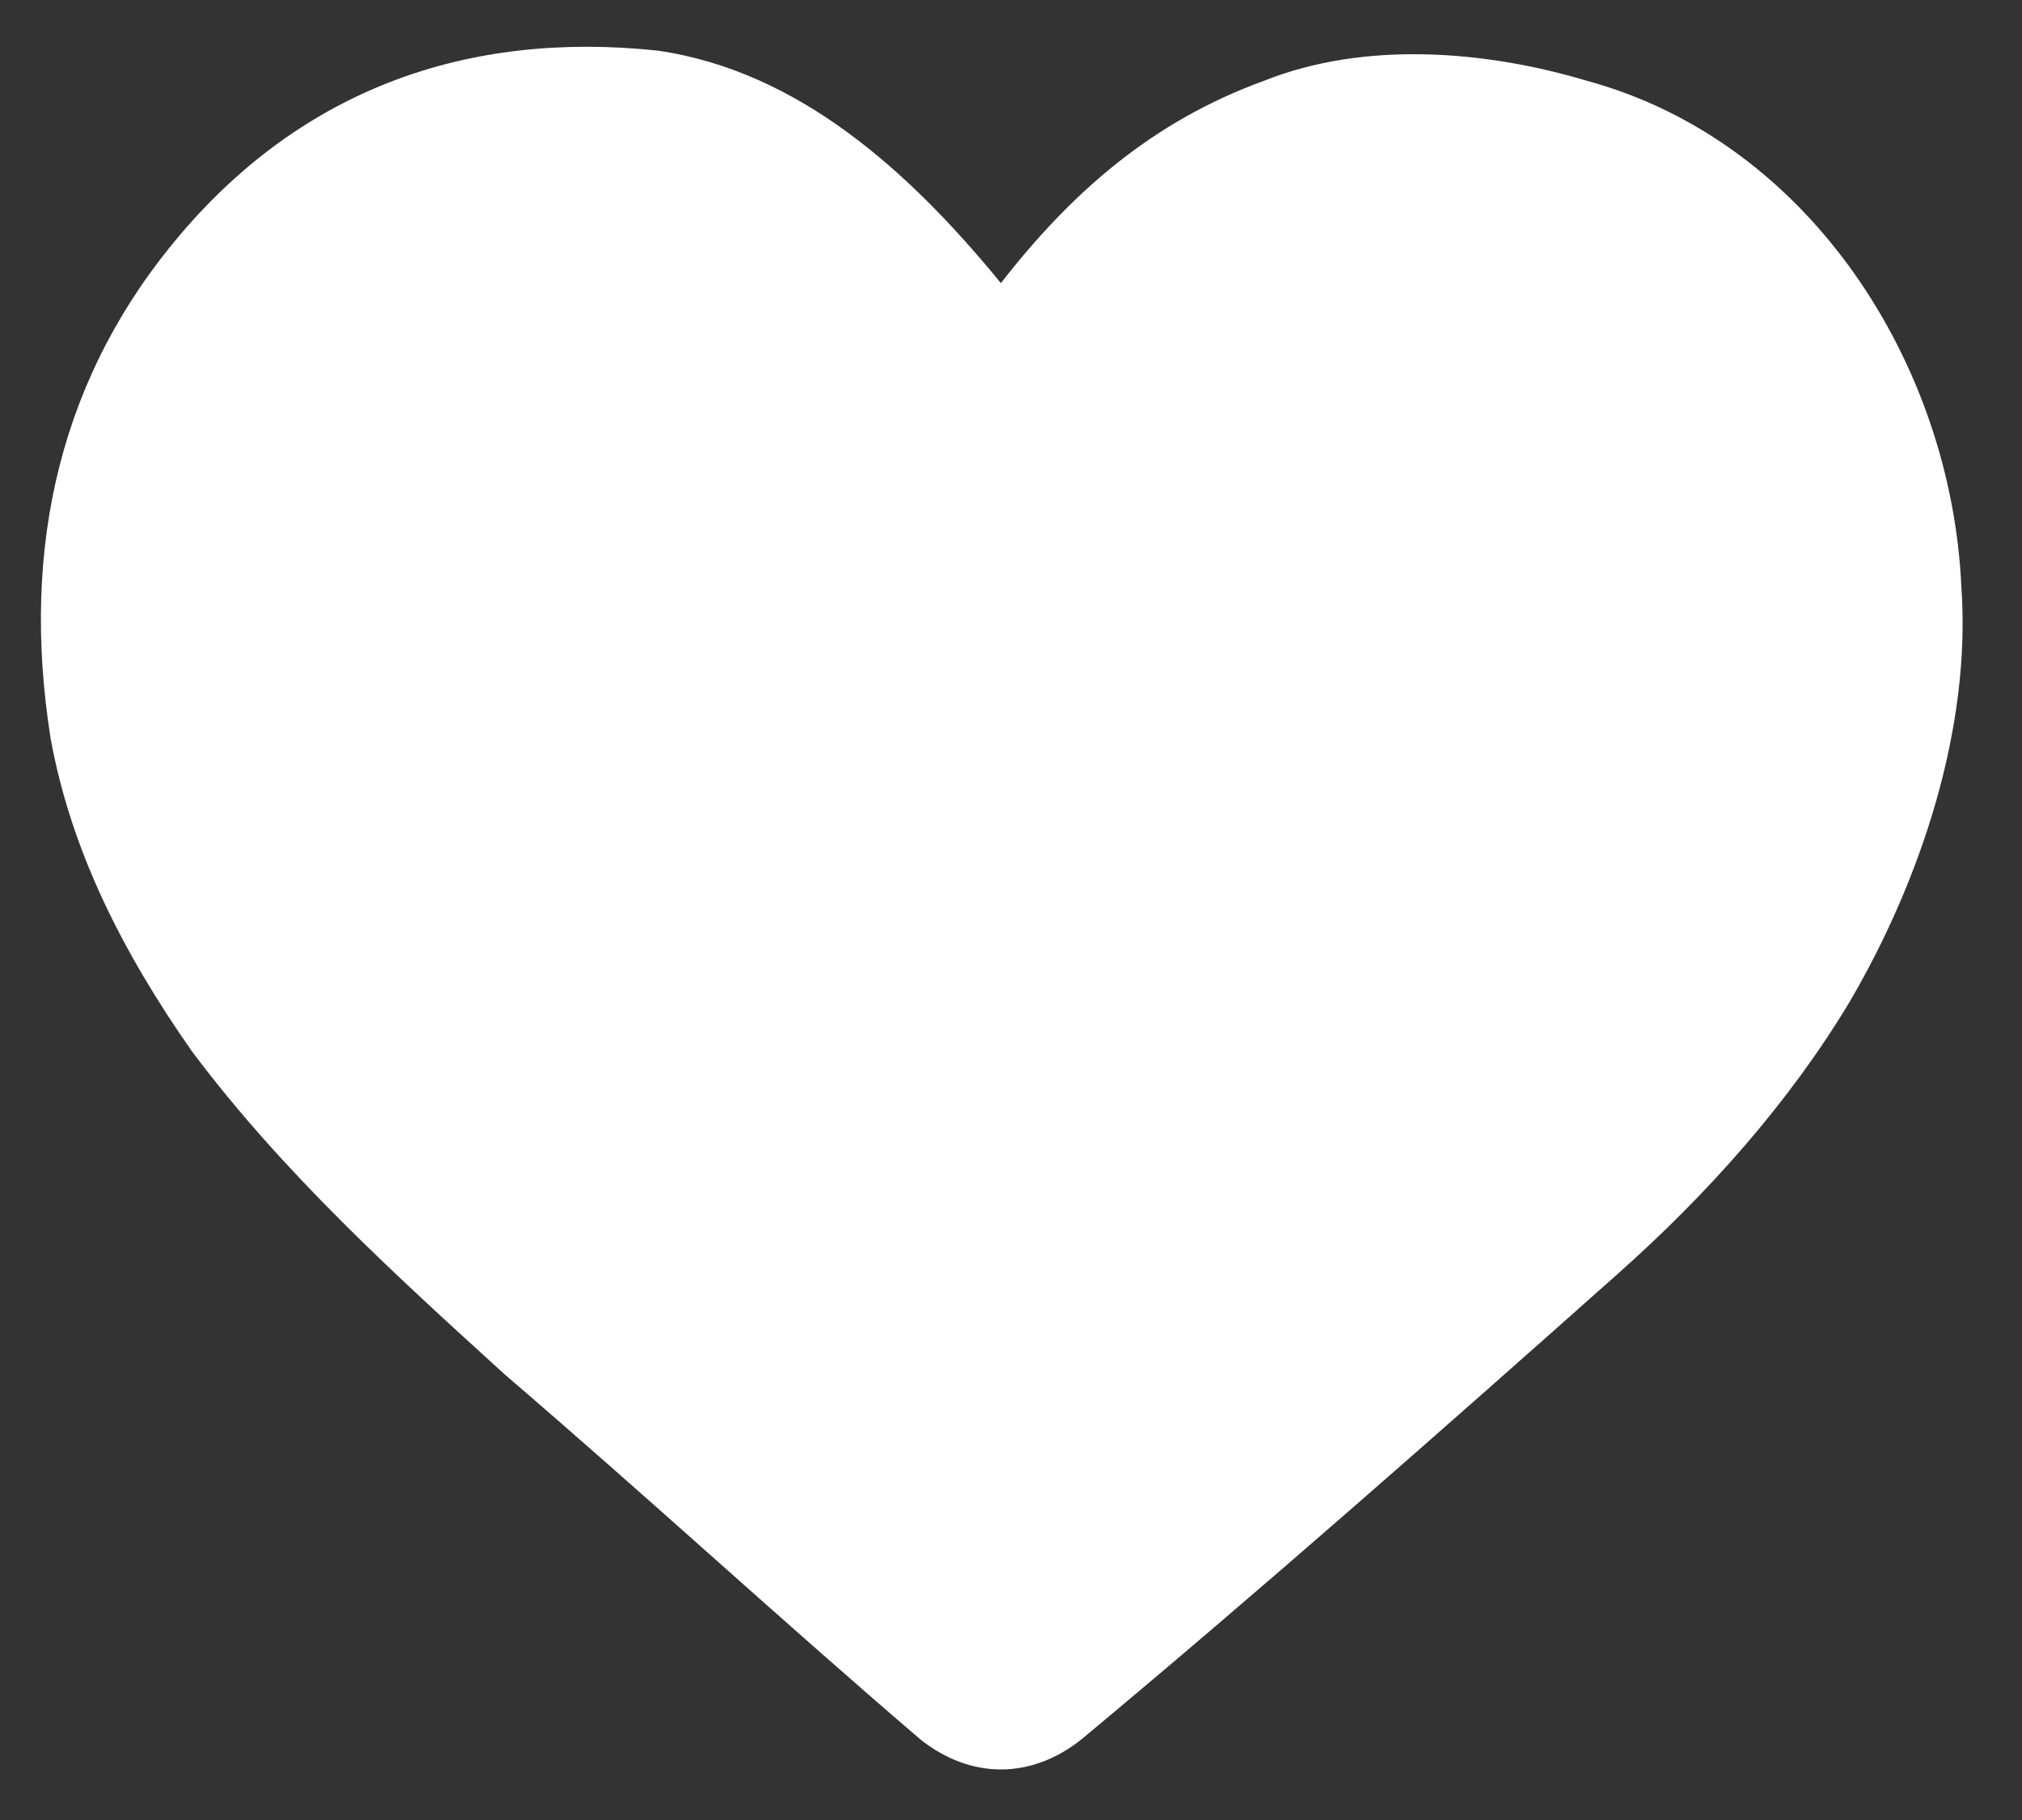 <?xml version="1.0" encoding="utf-8"?>
<!-- Generator: Adobe Illustrator 27.1.1, SVG Export Plug-In . SVG Version: 6.00 Build 0)  -->
<svg version="1.1" id="Ebene_1" xmlns="http://www.w3.org/2000/svg" xmlns:xlink="http://www.w3.org/1999/xlink" x="0px" y="0px"
	 viewBox="0 0 20 18" style="enable-background:new 0 0 20 18;" xml:space="preserve">
<rect x="0" y="0" width="20" height="18" fill="#333333" stroke="none"/>
<style type="text/css">
	.st0{fill:#FFFFFF;}
</style>
<g>
	<path class="st0" d="M19.4,5.8c0.1,1.4-0.4,2.9-1.1,4.1c-0.6,1-1.4,1.9-2.3,2.7c-1.8,1.6-3.5,3.1-5.3,4.6c-0.5,0.4-1.1,0.4-1.6,0
		c-1.4-1.2-2.7-2.4-4.1-3.6c-1.1-1-2.2-2-3.1-3.2C1.2,9.4,0.7,8.4,0.5,7.3C0.2,5.4,0.6,3.7,1.8,2.3c1.2-1.4,2.8-2,4.7-1.8
		C7.9,0.7,9,1.7,9.9,2.8c0.7-0.9,1.5-1.6,2.6-2c1-0.4,2.2-0.3,3.2,0C17.9,1.4,19.3,3.6,19.4,5.8C19.4,5.8,19.4,5.8,19.4,5.8"/>
</g>
</svg>
